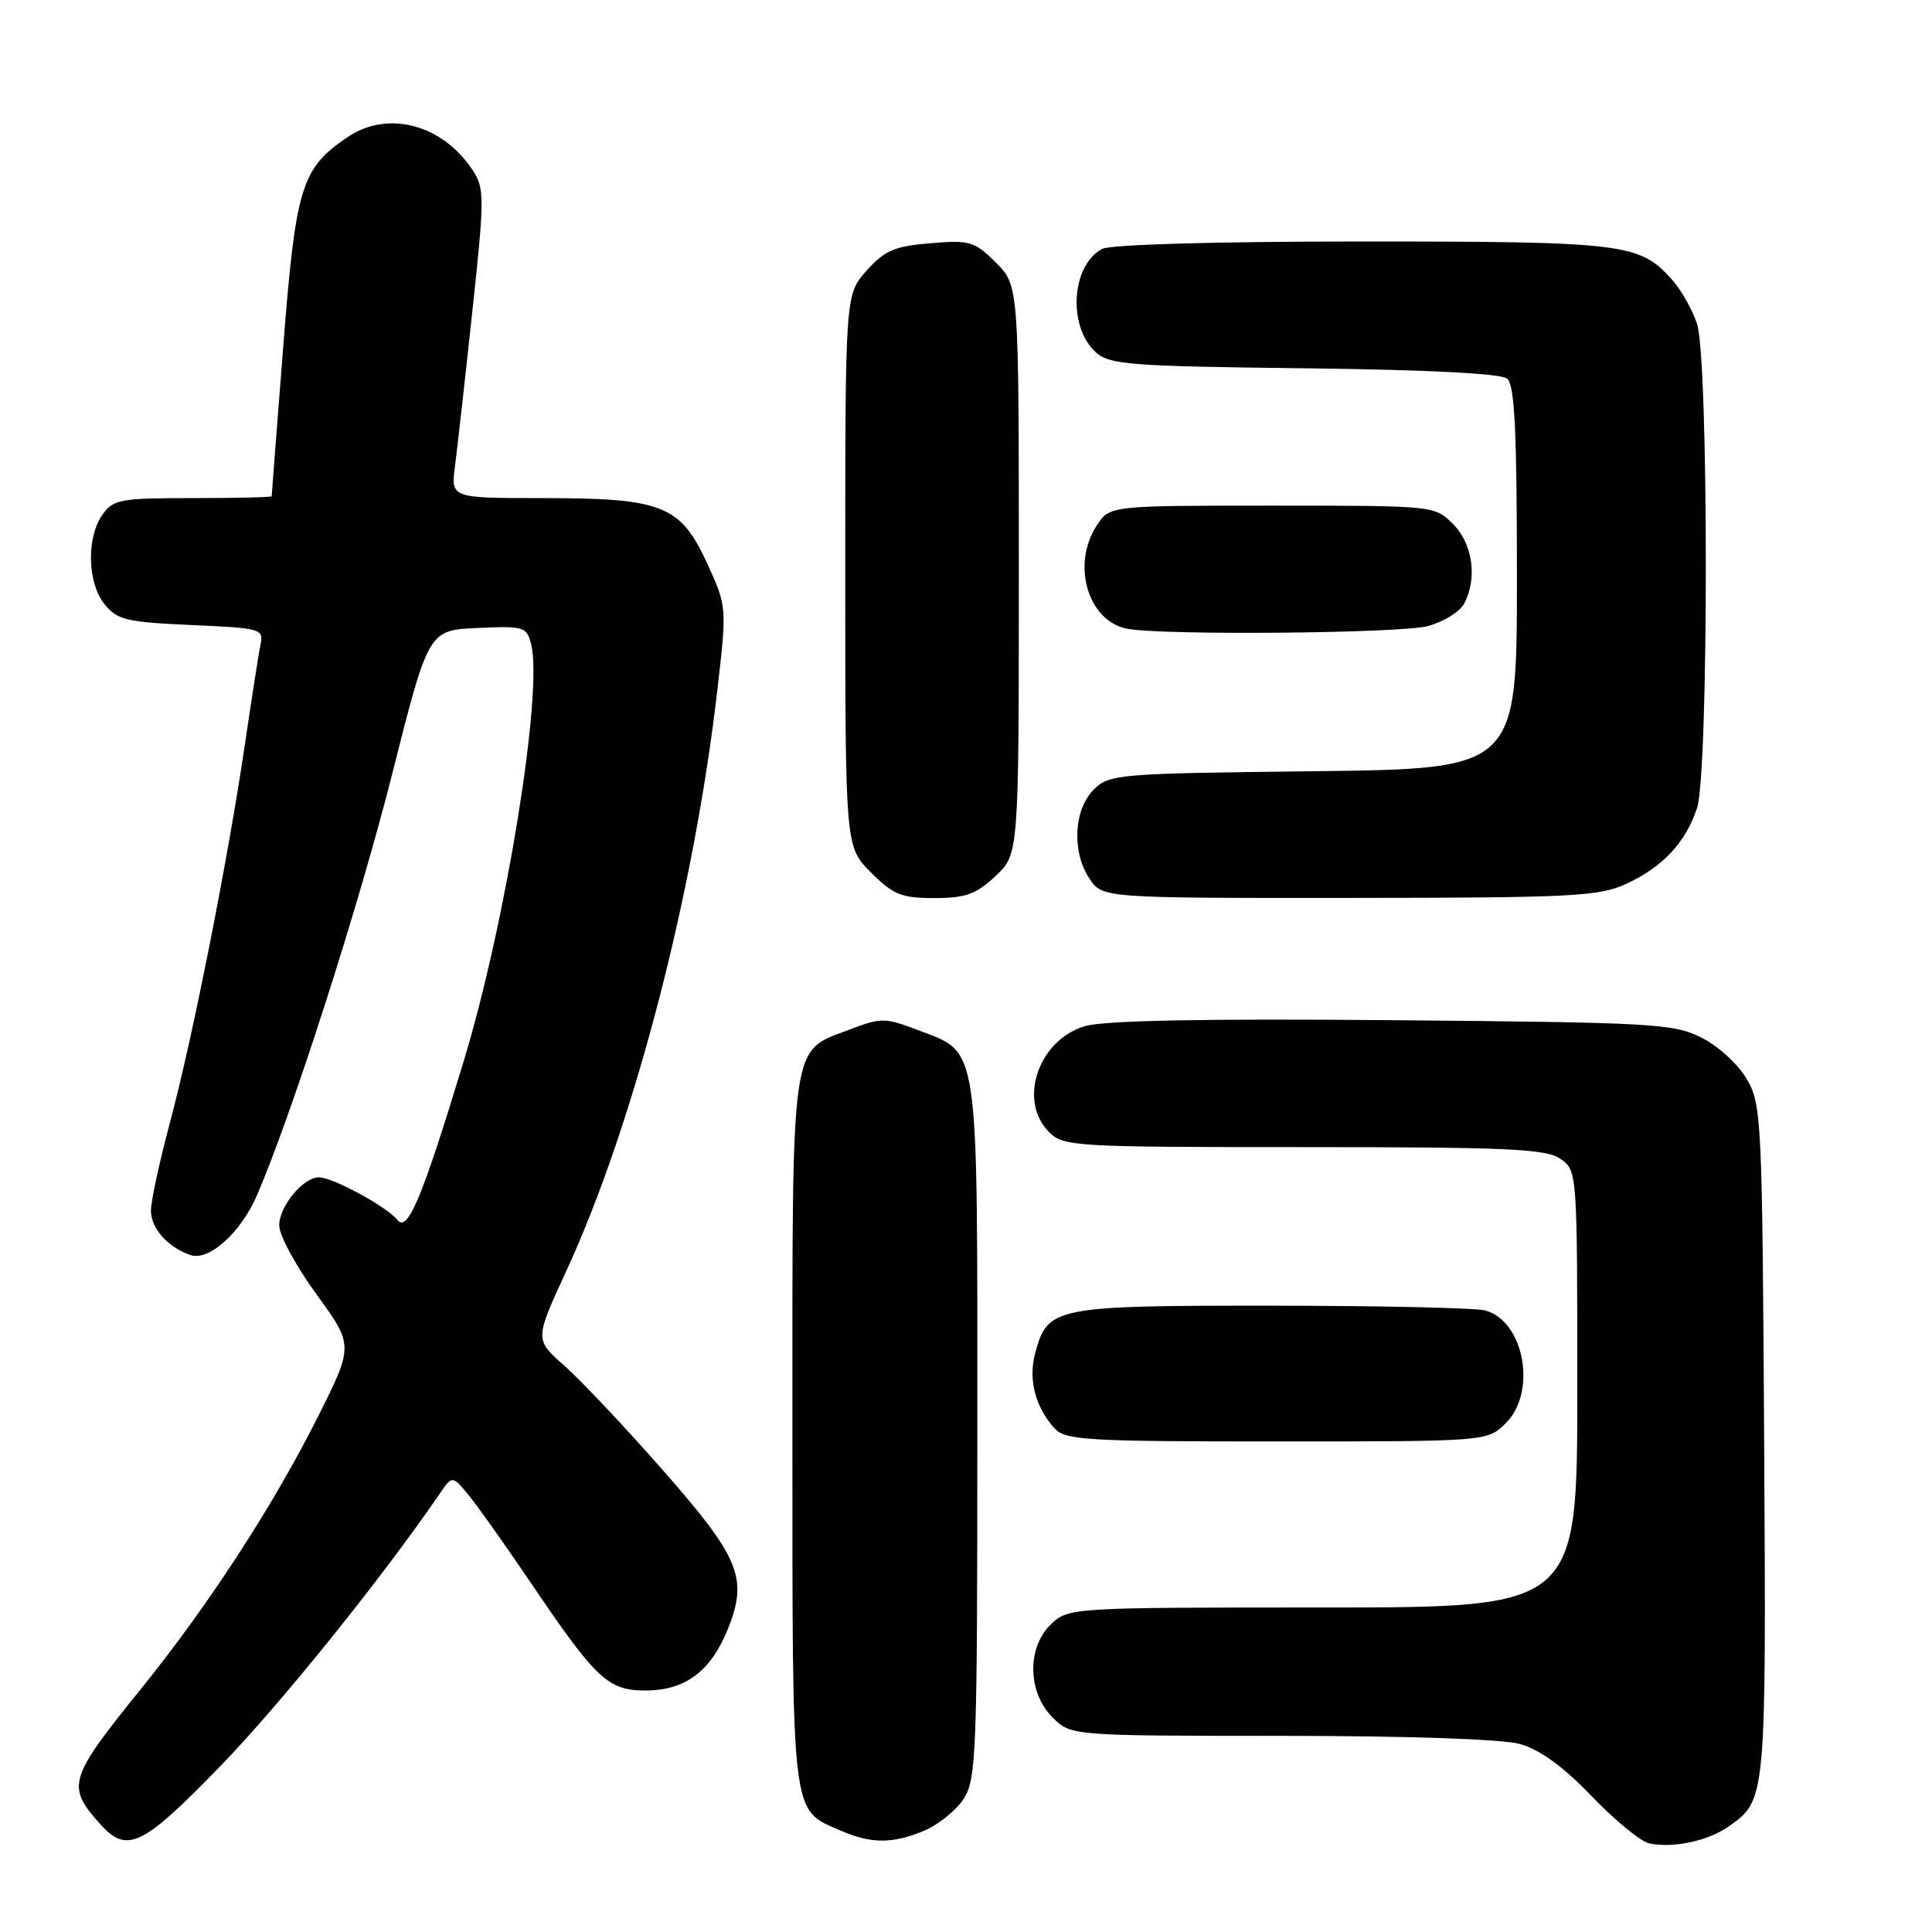 <?xml version="1.0" encoding="UTF-8" standalone="no"?>
<!DOCTYPE svg PUBLIC "-//W3C//DTD SVG 1.1//EN" "http://www.w3.org/Graphics/SVG/1.1/DTD/svg11.dtd" >
<svg xmlns="http://www.w3.org/2000/svg" xmlns:xlink="http://www.w3.org/1999/xlink" version="1.1" viewBox="0 0 256 256">
 <g >
 <path fill="currentColor"
d=" M 229.00 242.05 C 234.04 238.54 234.03 238.61 233.76 191.00 C 233.51 148.36 233.42 146.35 231.47 143.00 C 230.35 141.06 227.68 138.61 225.47 137.50 C 221.75 135.63 219.15 135.48 184.50 135.18 C 159.44 134.96 146.29 135.22 143.76 135.97 C 137.58 137.80 134.85 145.85 139.00 150.00 C 140.92 151.92 142.33 152.00 172.78 152.00 C 199.92 152.00 204.88 152.23 206.78 153.56 C 208.99 155.10 209.00 155.28 209.00 184.06 C 209.00 213.00 209.00 213.00 175.31 213.00 C 142.11 213.00 141.60 213.03 139.31 215.17 C 136.06 218.23 136.13 224.22 139.45 227.55 C 141.91 230.00 141.91 230.00 169.70 230.01 C 186.57 230.01 199.03 230.44 201.40 231.09 C 204.04 231.83 207.12 234.06 210.90 238.00 C 213.98 241.20 217.40 244.01 218.50 244.25 C 221.63 244.93 226.26 243.96 229.00 242.05 Z  M 29.11 234.11 C 37.09 225.90 50.57 209.16 58.21 198.00 C 59.92 195.50 59.92 195.50 62.01 198.00 C 63.15 199.38 66.83 204.55 70.18 209.50 C 79.01 222.56 80.54 224.00 85.55 224.00 C 90.80 224.00 94.21 221.44 96.46 215.82 C 99.14 209.12 98.03 206.41 87.86 194.84 C 82.87 189.15 77.00 182.93 74.82 181.00 C 70.84 177.50 70.84 177.50 75.00 168.50 C 84.02 148.94 92.03 118.07 95.11 90.94 C 96.31 80.46 96.30 80.32 93.70 74.65 C 90.17 66.95 87.78 66.00 71.90 66.00 C 59.73 66.00 59.73 66.00 60.29 61.75 C 60.59 59.41 61.63 50.22 62.58 41.32 C 64.21 26.18 64.21 24.98 62.65 22.58 C 58.65 16.48 51.40 14.55 46.05 18.17 C 39.91 22.34 39.19 24.68 37.52 46.06 C 36.68 56.75 36.00 65.61 36.00 65.75 C 36.00 65.89 31.30 66.00 25.56 66.00 C 15.90 66.00 15.00 66.17 13.56 68.22 C 11.43 71.26 11.58 77.27 13.87 80.09 C 15.54 82.14 16.79 82.44 25.36 82.82 C 34.55 83.22 34.96 83.33 34.53 85.37 C 34.28 86.54 33.36 92.45 32.47 98.50 C 30.23 113.78 25.49 137.70 22.50 148.82 C 21.13 153.95 20.00 159.17 20.00 160.42 C 20.00 162.75 22.20 165.23 25.19 166.29 C 27.67 167.17 31.92 163.35 34.10 158.27 C 38.80 147.30 47.60 119.86 51.98 102.50 C 56.78 83.50 56.78 83.50 63.27 83.21 C 69.44 82.93 69.79 83.04 70.38 85.37 C 71.97 91.70 67.06 122.09 61.47 140.52 C 55.96 158.69 54.01 163.38 52.66 161.65 C 51.30 159.92 44.09 156.00 42.26 156.00 C 40.17 156.00 37.00 159.84 37.00 162.37 C 37.00 163.67 39.22 167.79 41.94 171.51 C 46.87 178.29 46.87 178.29 42.04 187.89 C 36.18 199.56 27.62 212.71 18.75 223.70 C 9.02 235.74 8.75 236.66 13.32 241.75 C 16.83 245.64 18.89 244.65 29.11 234.11 Z  M 122.45 242.58 C 124.32 241.80 126.67 239.91 127.67 238.38 C 129.38 235.78 129.50 232.46 129.50 189.50 C 129.50 137.34 129.84 139.63 121.54 136.46 C 117.27 134.83 116.74 134.83 112.58 136.42 C 104.66 139.44 105.00 137.04 105.00 189.74 C 105.00 241.45 104.79 239.69 111.38 242.56 C 115.43 244.32 118.28 244.33 122.45 242.58 Z  M 199.55 188.55 C 203.69 184.40 201.95 175.02 196.79 173.64 C 195.53 173.30 182.79 173.02 168.47 173.01 C 139.67 173.00 138.82 173.17 137.17 179.29 C 136.23 182.78 137.17 186.42 139.72 189.25 C 141.16 190.84 143.90 191.00 169.20 191.00 C 197.09 191.00 197.09 191.00 199.55 188.55 Z  M 131.89 116.10 C 135.00 113.20 135.00 113.20 135.00 75.52 C 135.00 37.85 135.00 37.85 131.96 34.80 C 129.13 31.98 128.51 31.79 123.29 32.23 C 118.54 32.62 117.22 33.18 114.83 35.86 C 112.00 39.03 112.00 39.03 112.00 75.62 C 112.00 112.20 112.00 112.20 115.40 115.60 C 118.36 118.56 119.45 119.00 123.79 119.00 C 127.93 119.00 129.33 118.50 131.89 116.10 Z  M 215.50 117.11 C 220.32 114.88 223.33 111.67 224.86 107.10 C 226.42 102.43 226.42 47.57 224.86 42.90 C 224.24 41.03 222.77 38.43 221.61 37.12 C 217.28 32.24 215.37 32.00 180.47 32.00 C 161.12 32.00 147.13 32.40 146.04 32.98 C 141.94 35.17 141.45 43.29 145.21 46.69 C 147.01 48.32 149.76 48.53 172.81 48.80 C 189.14 48.99 198.88 49.49 199.71 50.17 C 200.70 51.00 201.00 57.08 201.00 76.56 C 201.00 101.88 201.00 101.88 174.03 102.19 C 148.08 102.49 146.97 102.58 144.93 104.62 C 142.28 107.27 142.00 112.82 144.33 116.38 C 146.05 119.00 146.05 119.00 178.77 118.98 C 208.45 118.96 211.87 118.78 215.50 117.11 Z  M 189.24 82.95 C 191.29 82.38 193.43 81.06 193.99 80.02 C 195.79 76.66 195.16 72.07 192.55 69.45 C 190.09 67.00 190.09 67.00 168.57 67.00 C 147.05 67.00 147.05 67.00 145.33 69.62 C 141.94 74.80 144.14 82.29 149.35 83.31 C 153.98 84.21 185.71 83.93 189.24 82.95 Z "/>
</g>
</svg>